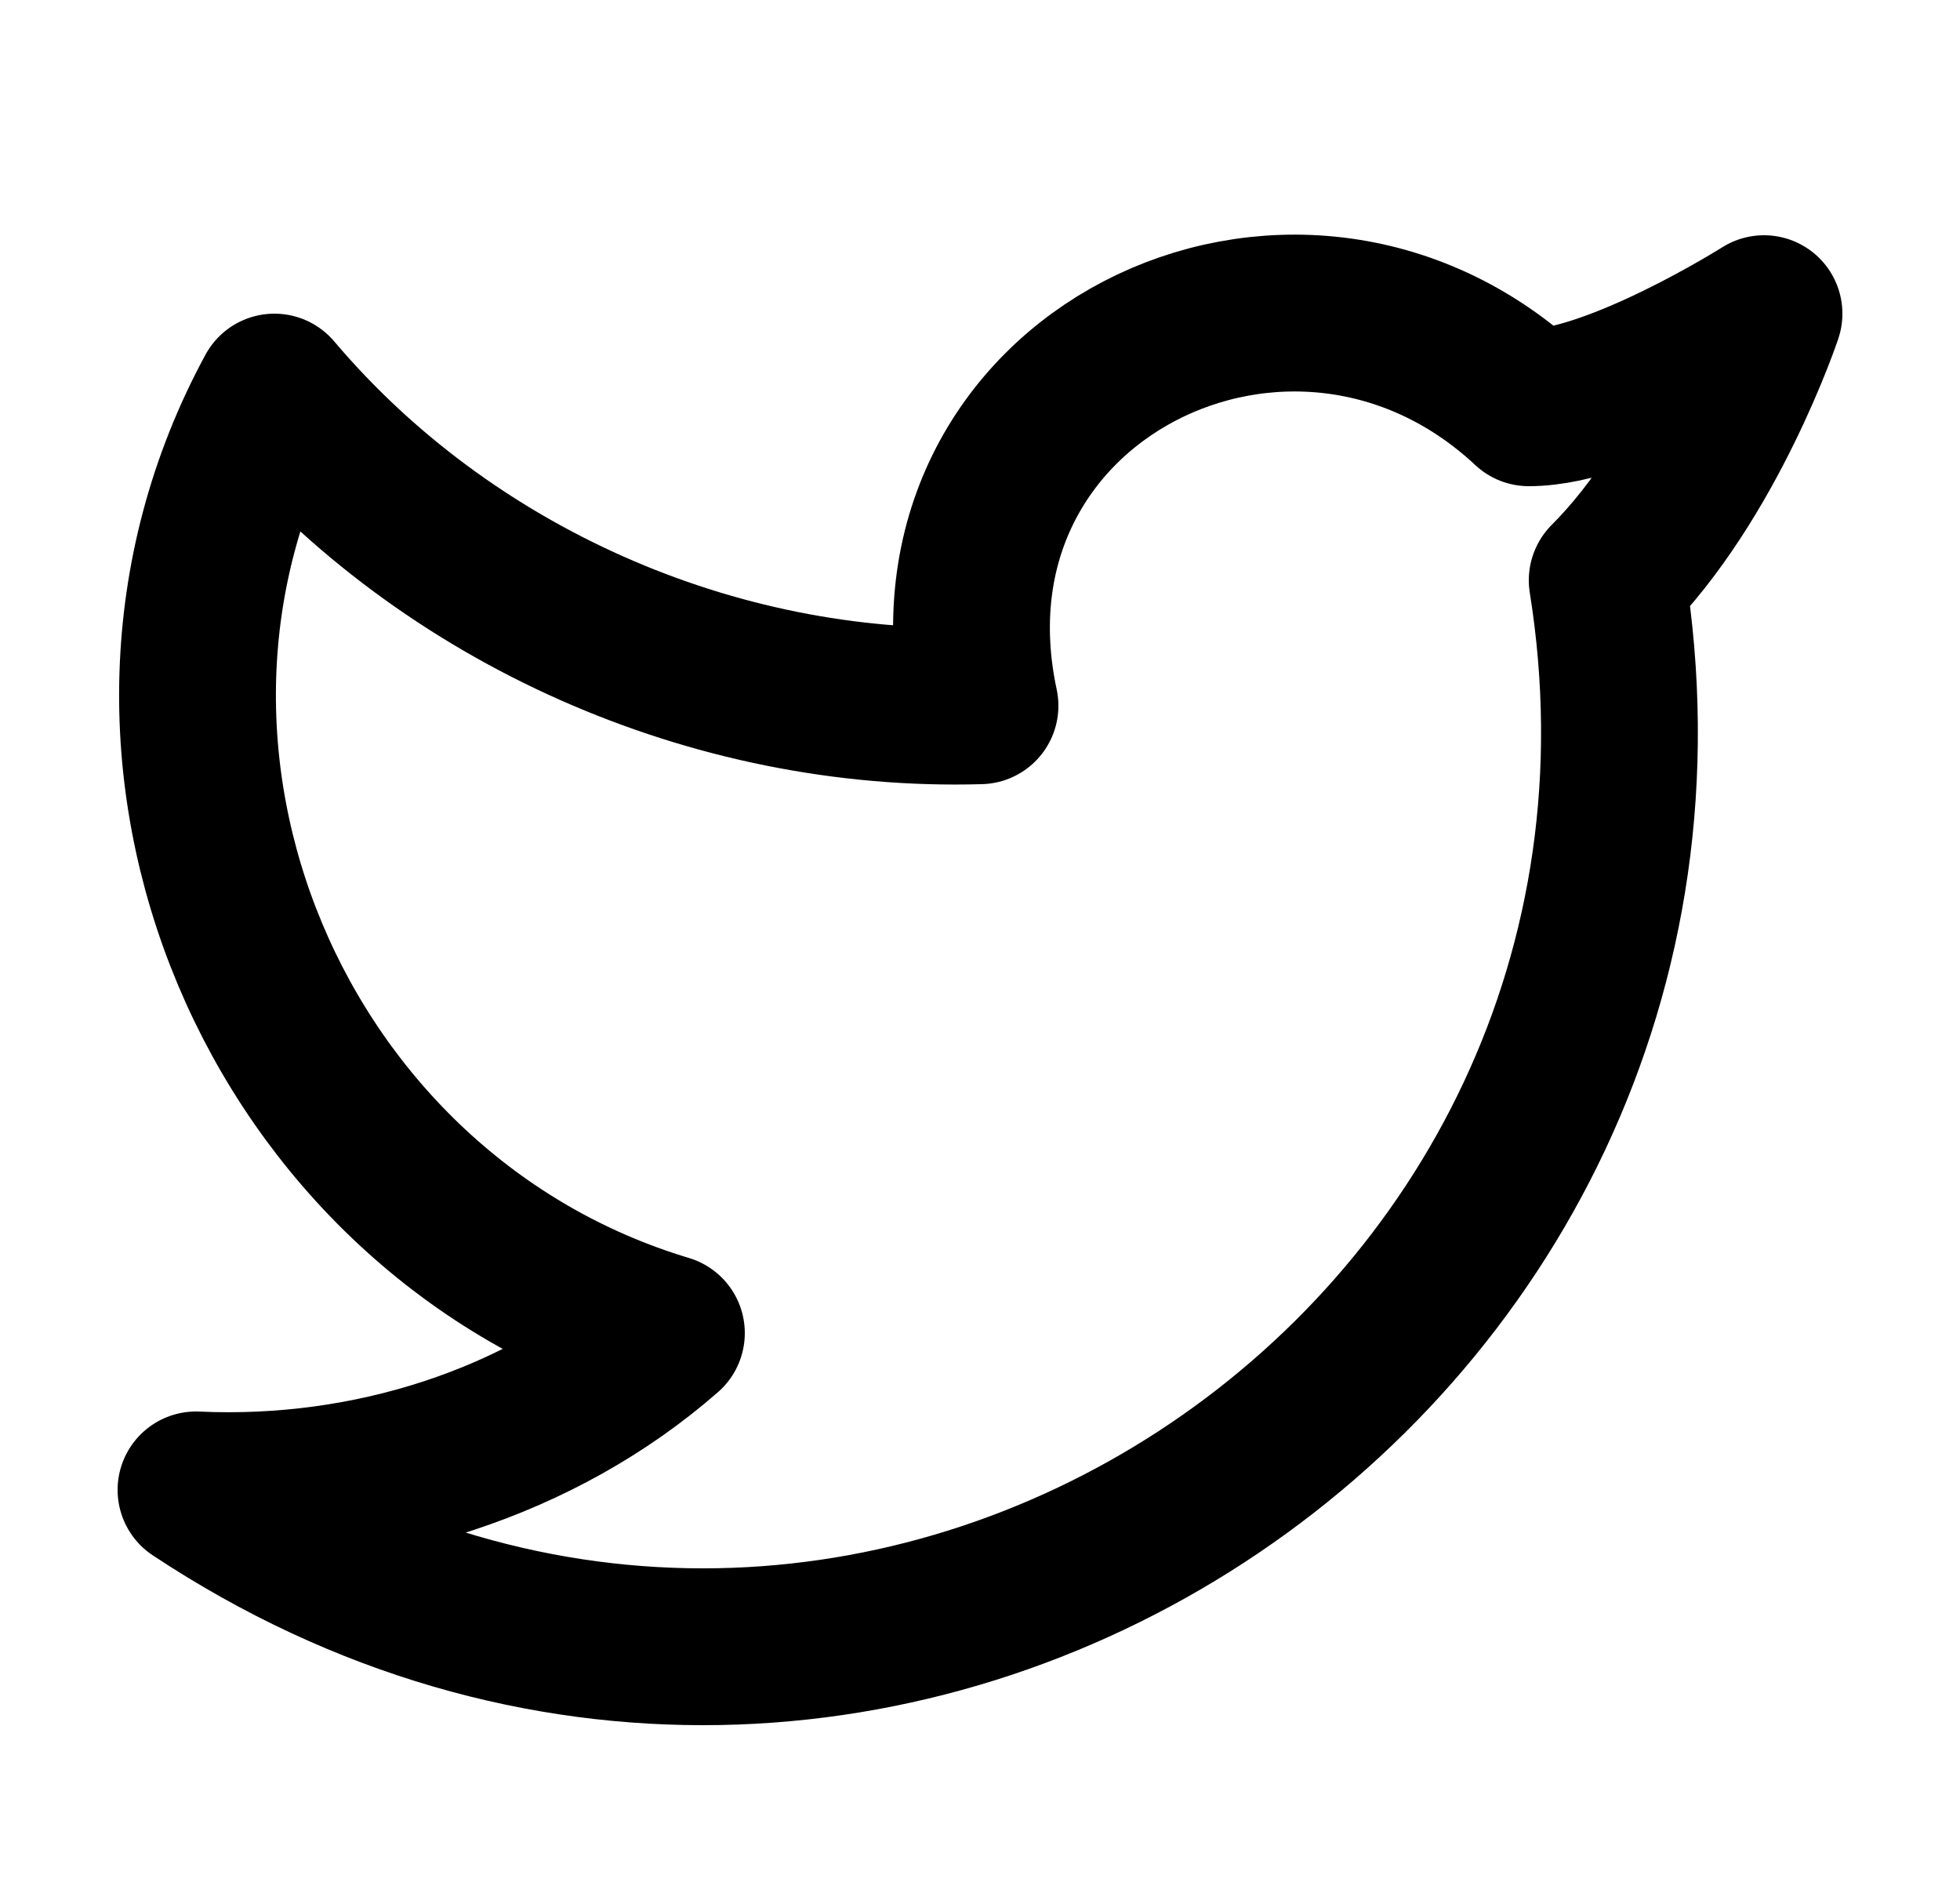 <svg width="25" height="24" viewBox="0 0 25 24" fill="none" xmlns="http://www.w3.org/2000/svg">
<path d="M22.5 4C22.5 4 21.8 6.1 20.5 7.4C22.1 17.4 11.1 24.7 2.5 19C4.7 19.1 6.9 18.4 8.5 17C3.5 15.5 1 9.6 3.5 5C5.7 7.6 9.1 9.1 12.5 9C11.6 4.8 16.5 2.4 19.5 5.2C20.6 5.2 22.5 4 22.5 4Z" stroke="black" stroke-width="2" stroke-linecap="round" stroke-linejoin="round"/>
</svg>
